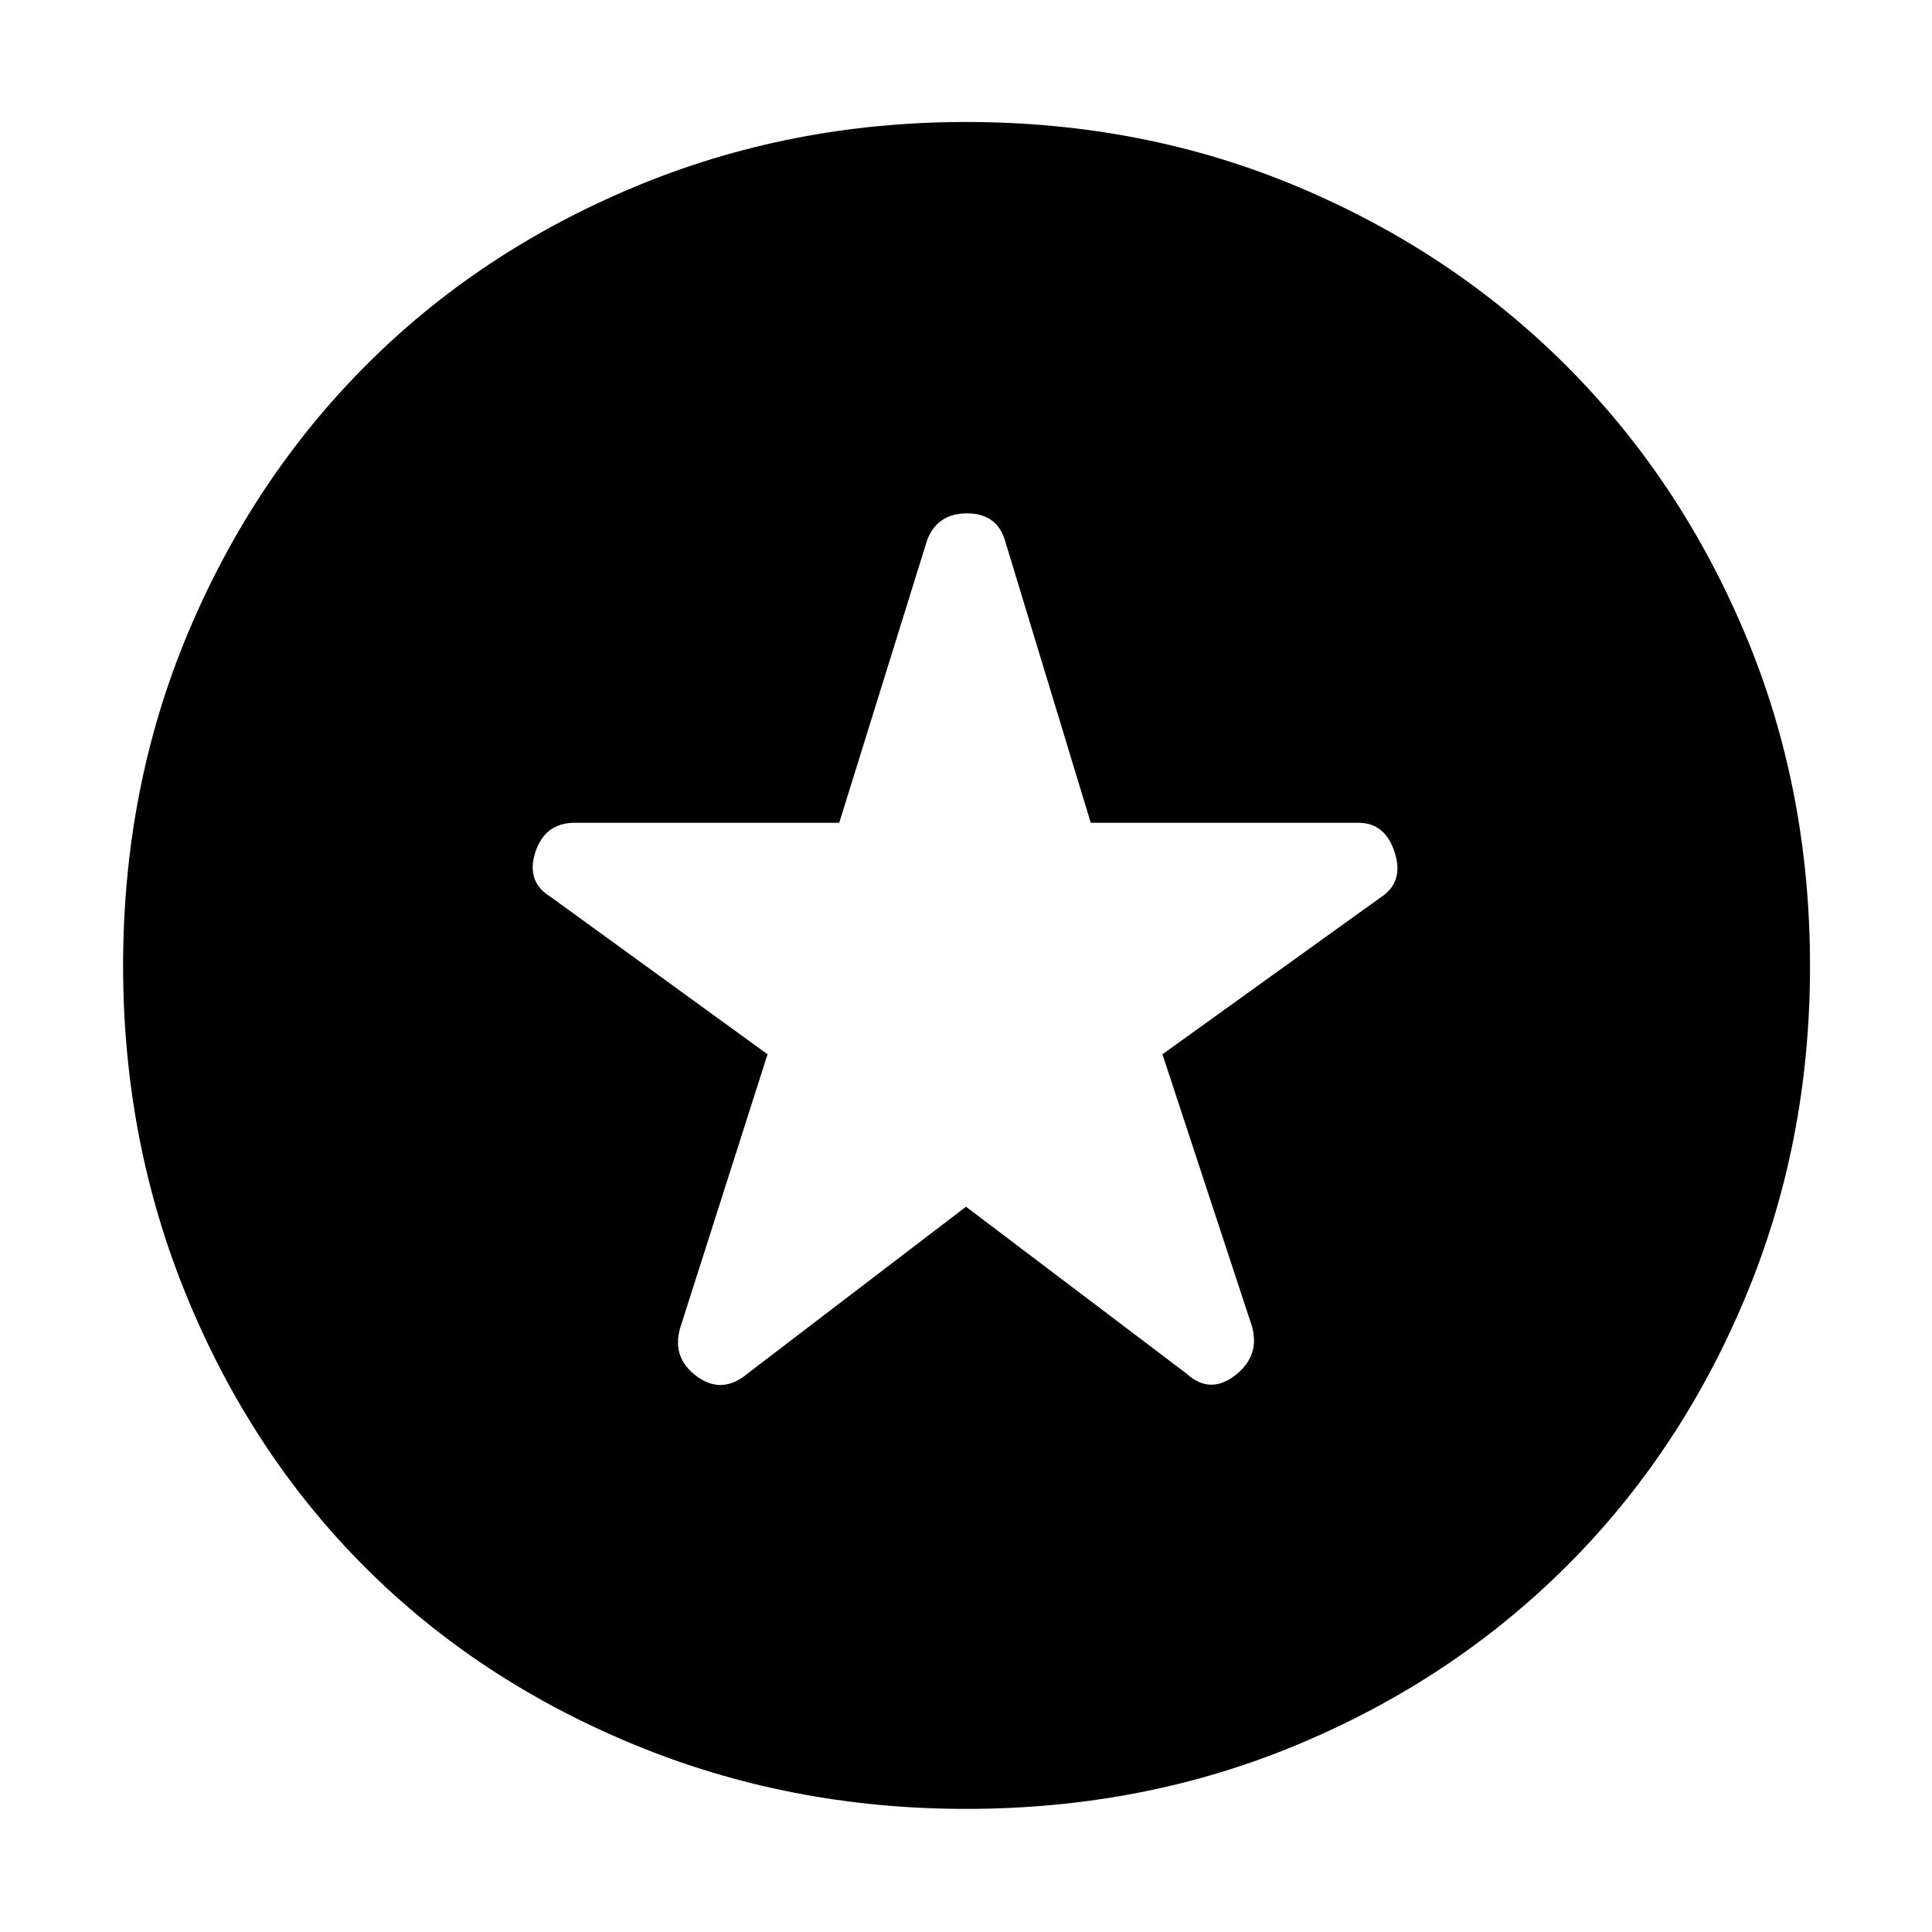 <svg xmlns="http://www.w3.org/2000/svg" height="48" viewBox="0 -960 960 960" width="48"><path d="m480-360.39 109.43 82.82q11.7 10.7 24.24 1.03 12.55-9.66 8.42-24.42l-44.48-135.17 108.43-77.96q11.7-7.56 6.99-22.32-4.71-14.76-18.12-14.76H541.99l-42.73-140.61q-4.13-13.13-18.76-13.13-14.63 0-19.76 13.13l-43.73 140.61H285.65q-14.97 0-19.68 14.76-4.71 14.76 7.99 22.32l107.43 77.96-43.48 136.17q-4.13 14.76 8.42 23.92 12.54 9.17 25.24-1.53L480-360.39Zm0 299.22q-87.64 0-165.11-32.02-77.47-32.02-133.57-88.13-56.11-56.1-88.13-133.57Q61.17-392.36 61.17-480q0-88.46 32.08-165.09 32.08-76.63 88.38-133.17 56.29-56.54 133.57-88.83 77.28-32.3 164.8-32.3 88.45 0 165.1 32.29 76.65 32.28 133.18 88.82 56.54 56.53 88.82 133.21 32.29 76.67 32.29 165.15 0 87.92-32.3 164.96-32.29 77.04-88.83 133.33-56.54 56.3-133.17 88.38T480-61.17Z"/></svg>